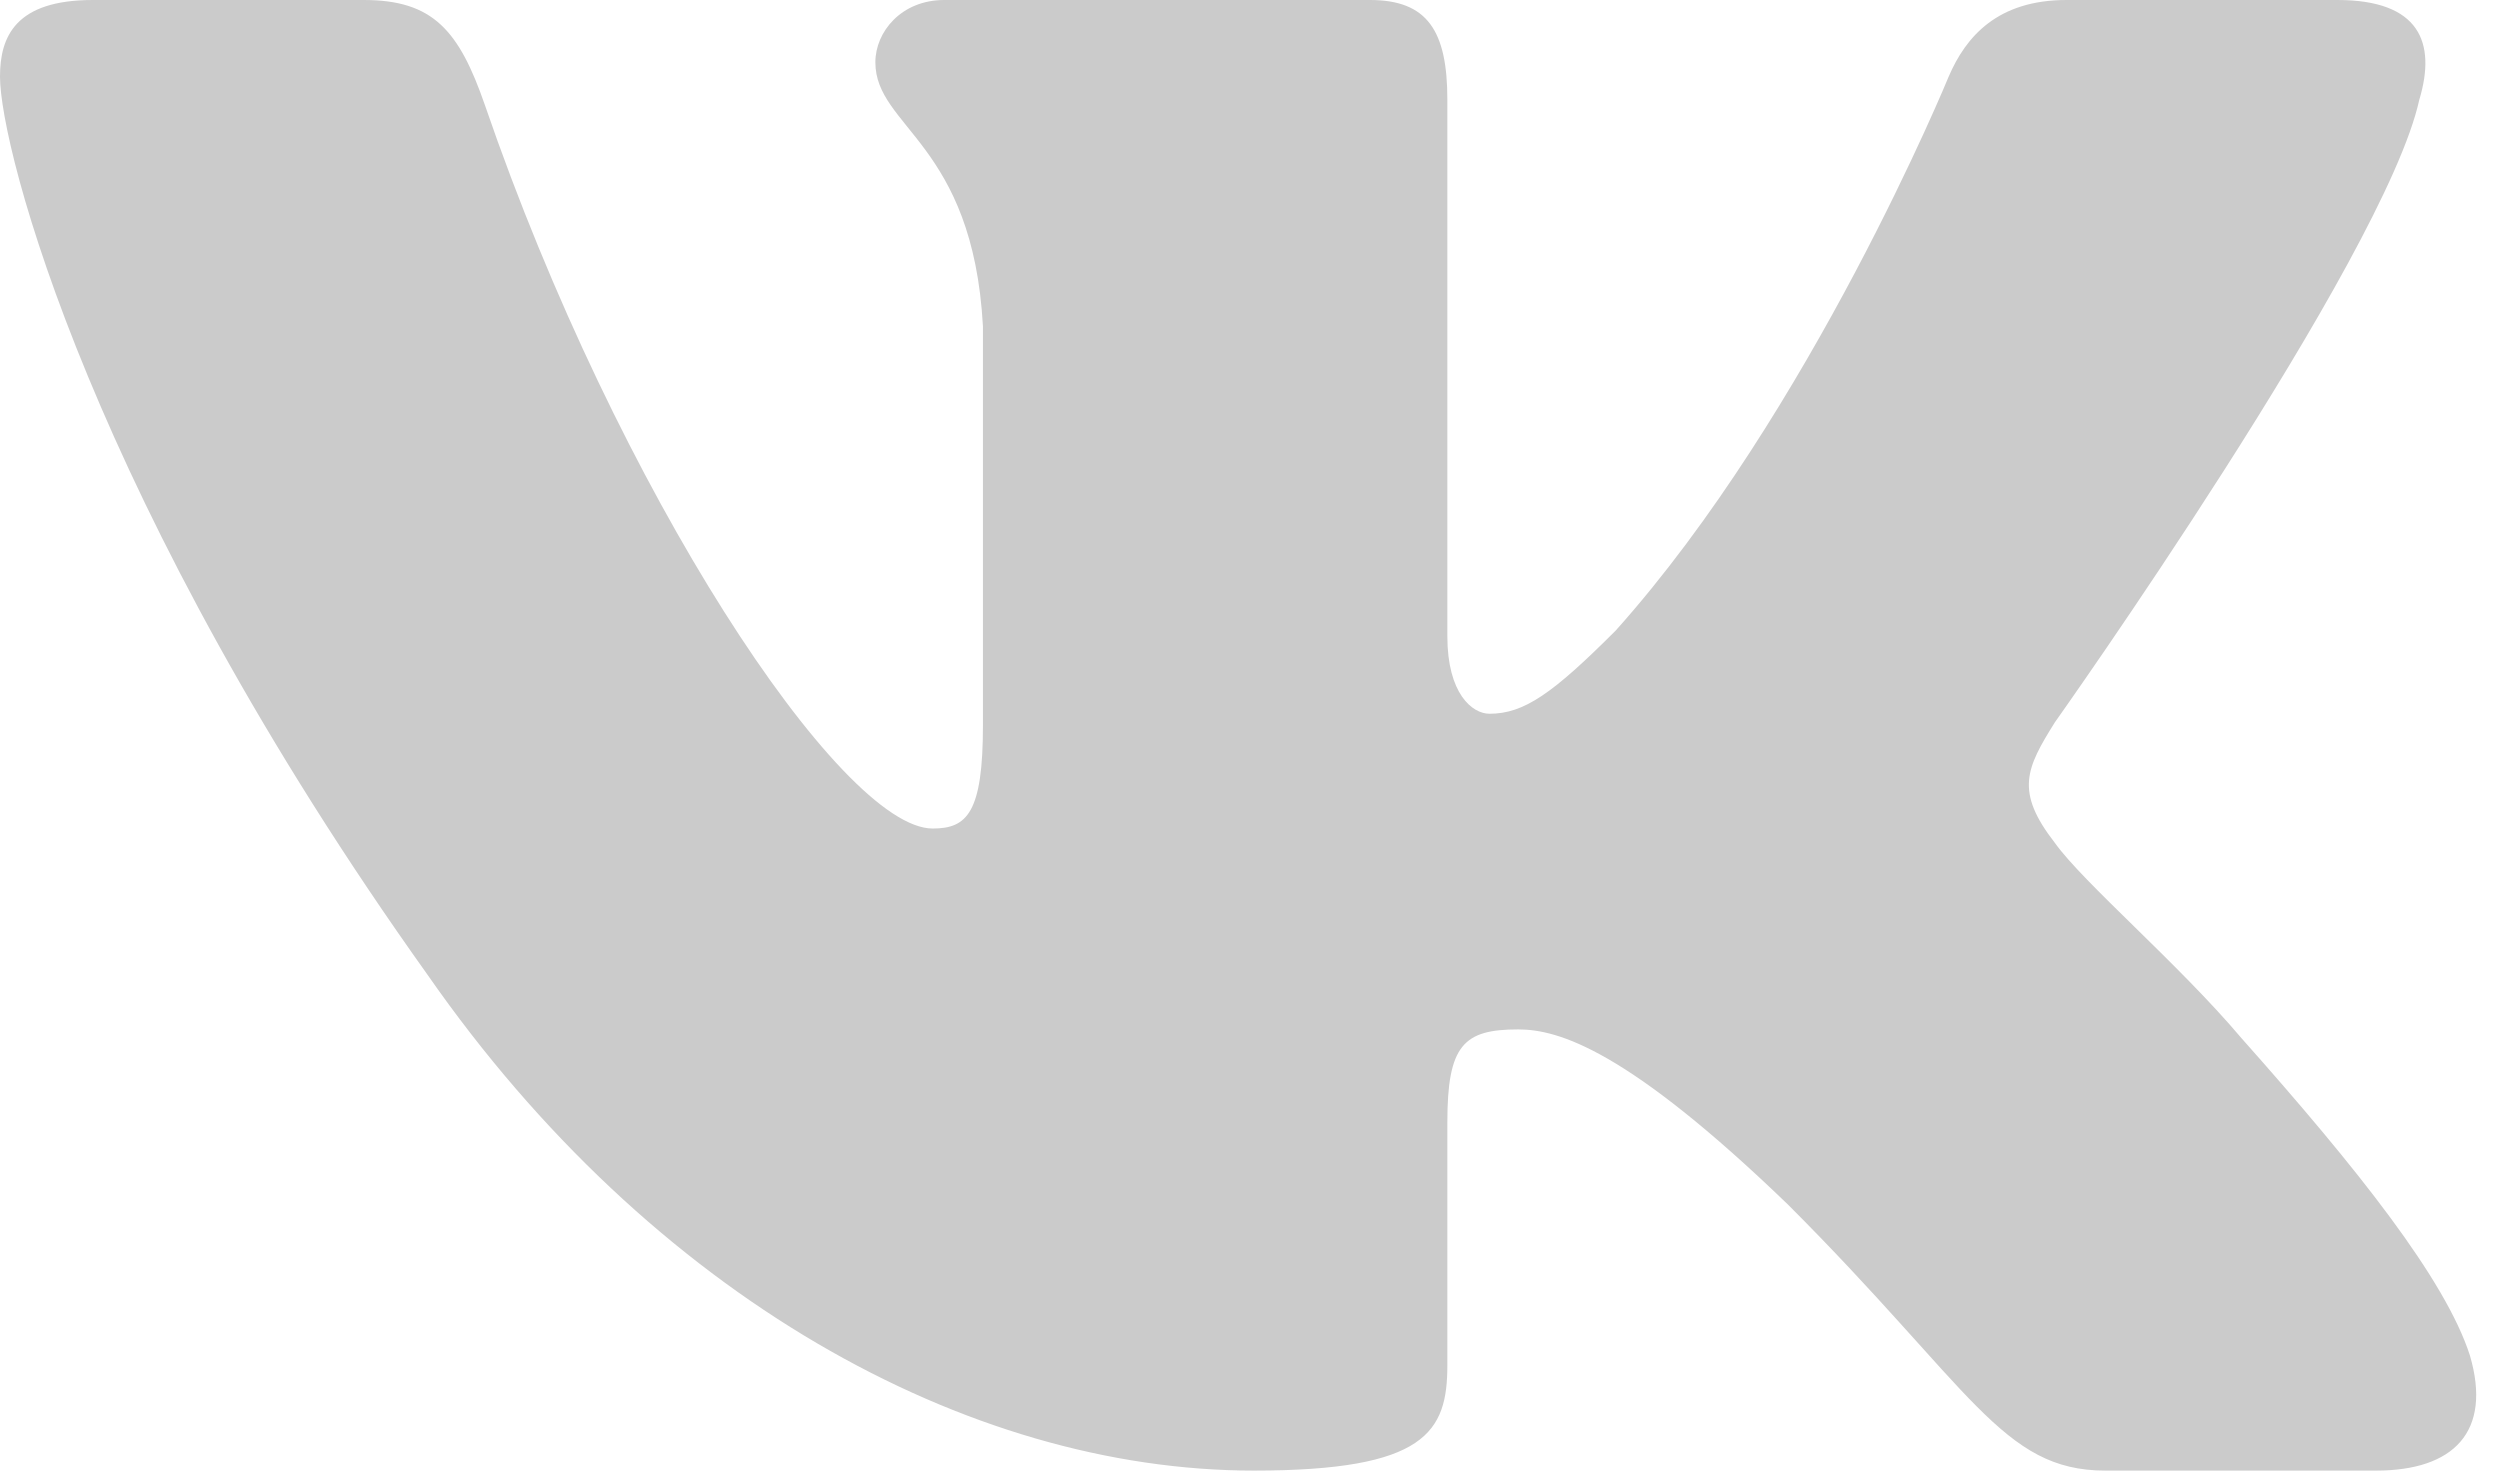 <svg width="34" height="20" viewBox="0 0 34 20" fill="none" xmlns="http://www.w3.org/2000/svg">
<path d="M32.903 1.355C33.137 0.574 32.903 0 31.789 0H28.105C27.168 0 26.736 0.496 26.502 1.042C26.502 1.042 24.628 5.609 21.974 8.575C21.116 9.434 20.726 9.707 20.257 9.707C20.023 9.707 19.684 9.434 19.684 8.653V1.355C19.684 0.418 19.412 0 18.631 0H12.842C12.256 0 11.905 0.435 11.905 0.847C11.905 1.735 13.231 1.94 13.368 4.438V9.863C13.368 11.053 13.153 11.268 12.685 11.268C11.436 11.268 8.398 6.681 6.596 1.433C6.243 0.412 5.889 0 4.947 0H1.263C0.211 0 0 0.496 0 1.042C0 2.018 1.249 6.858 5.816 13.259C8.86 17.63 13.149 20 17.052 20C19.394 20 19.684 19.474 19.684 18.567V15.263C19.684 14.211 19.906 14 20.647 14C21.194 14 22.131 14.274 24.316 16.382C26.814 18.88 27.226 20 28.631 20H32.315C33.368 20 33.895 19.474 33.591 18.435C33.258 17.4 32.066 15.898 30.483 14.118C29.625 13.103 28.337 12.01 27.946 11.463C27.4 10.761 27.556 10.448 27.946 9.824C27.946 9.824 32.435 3.501 32.903 1.354V1.355Z" fill="#CBCBCB"/>
</svg>
